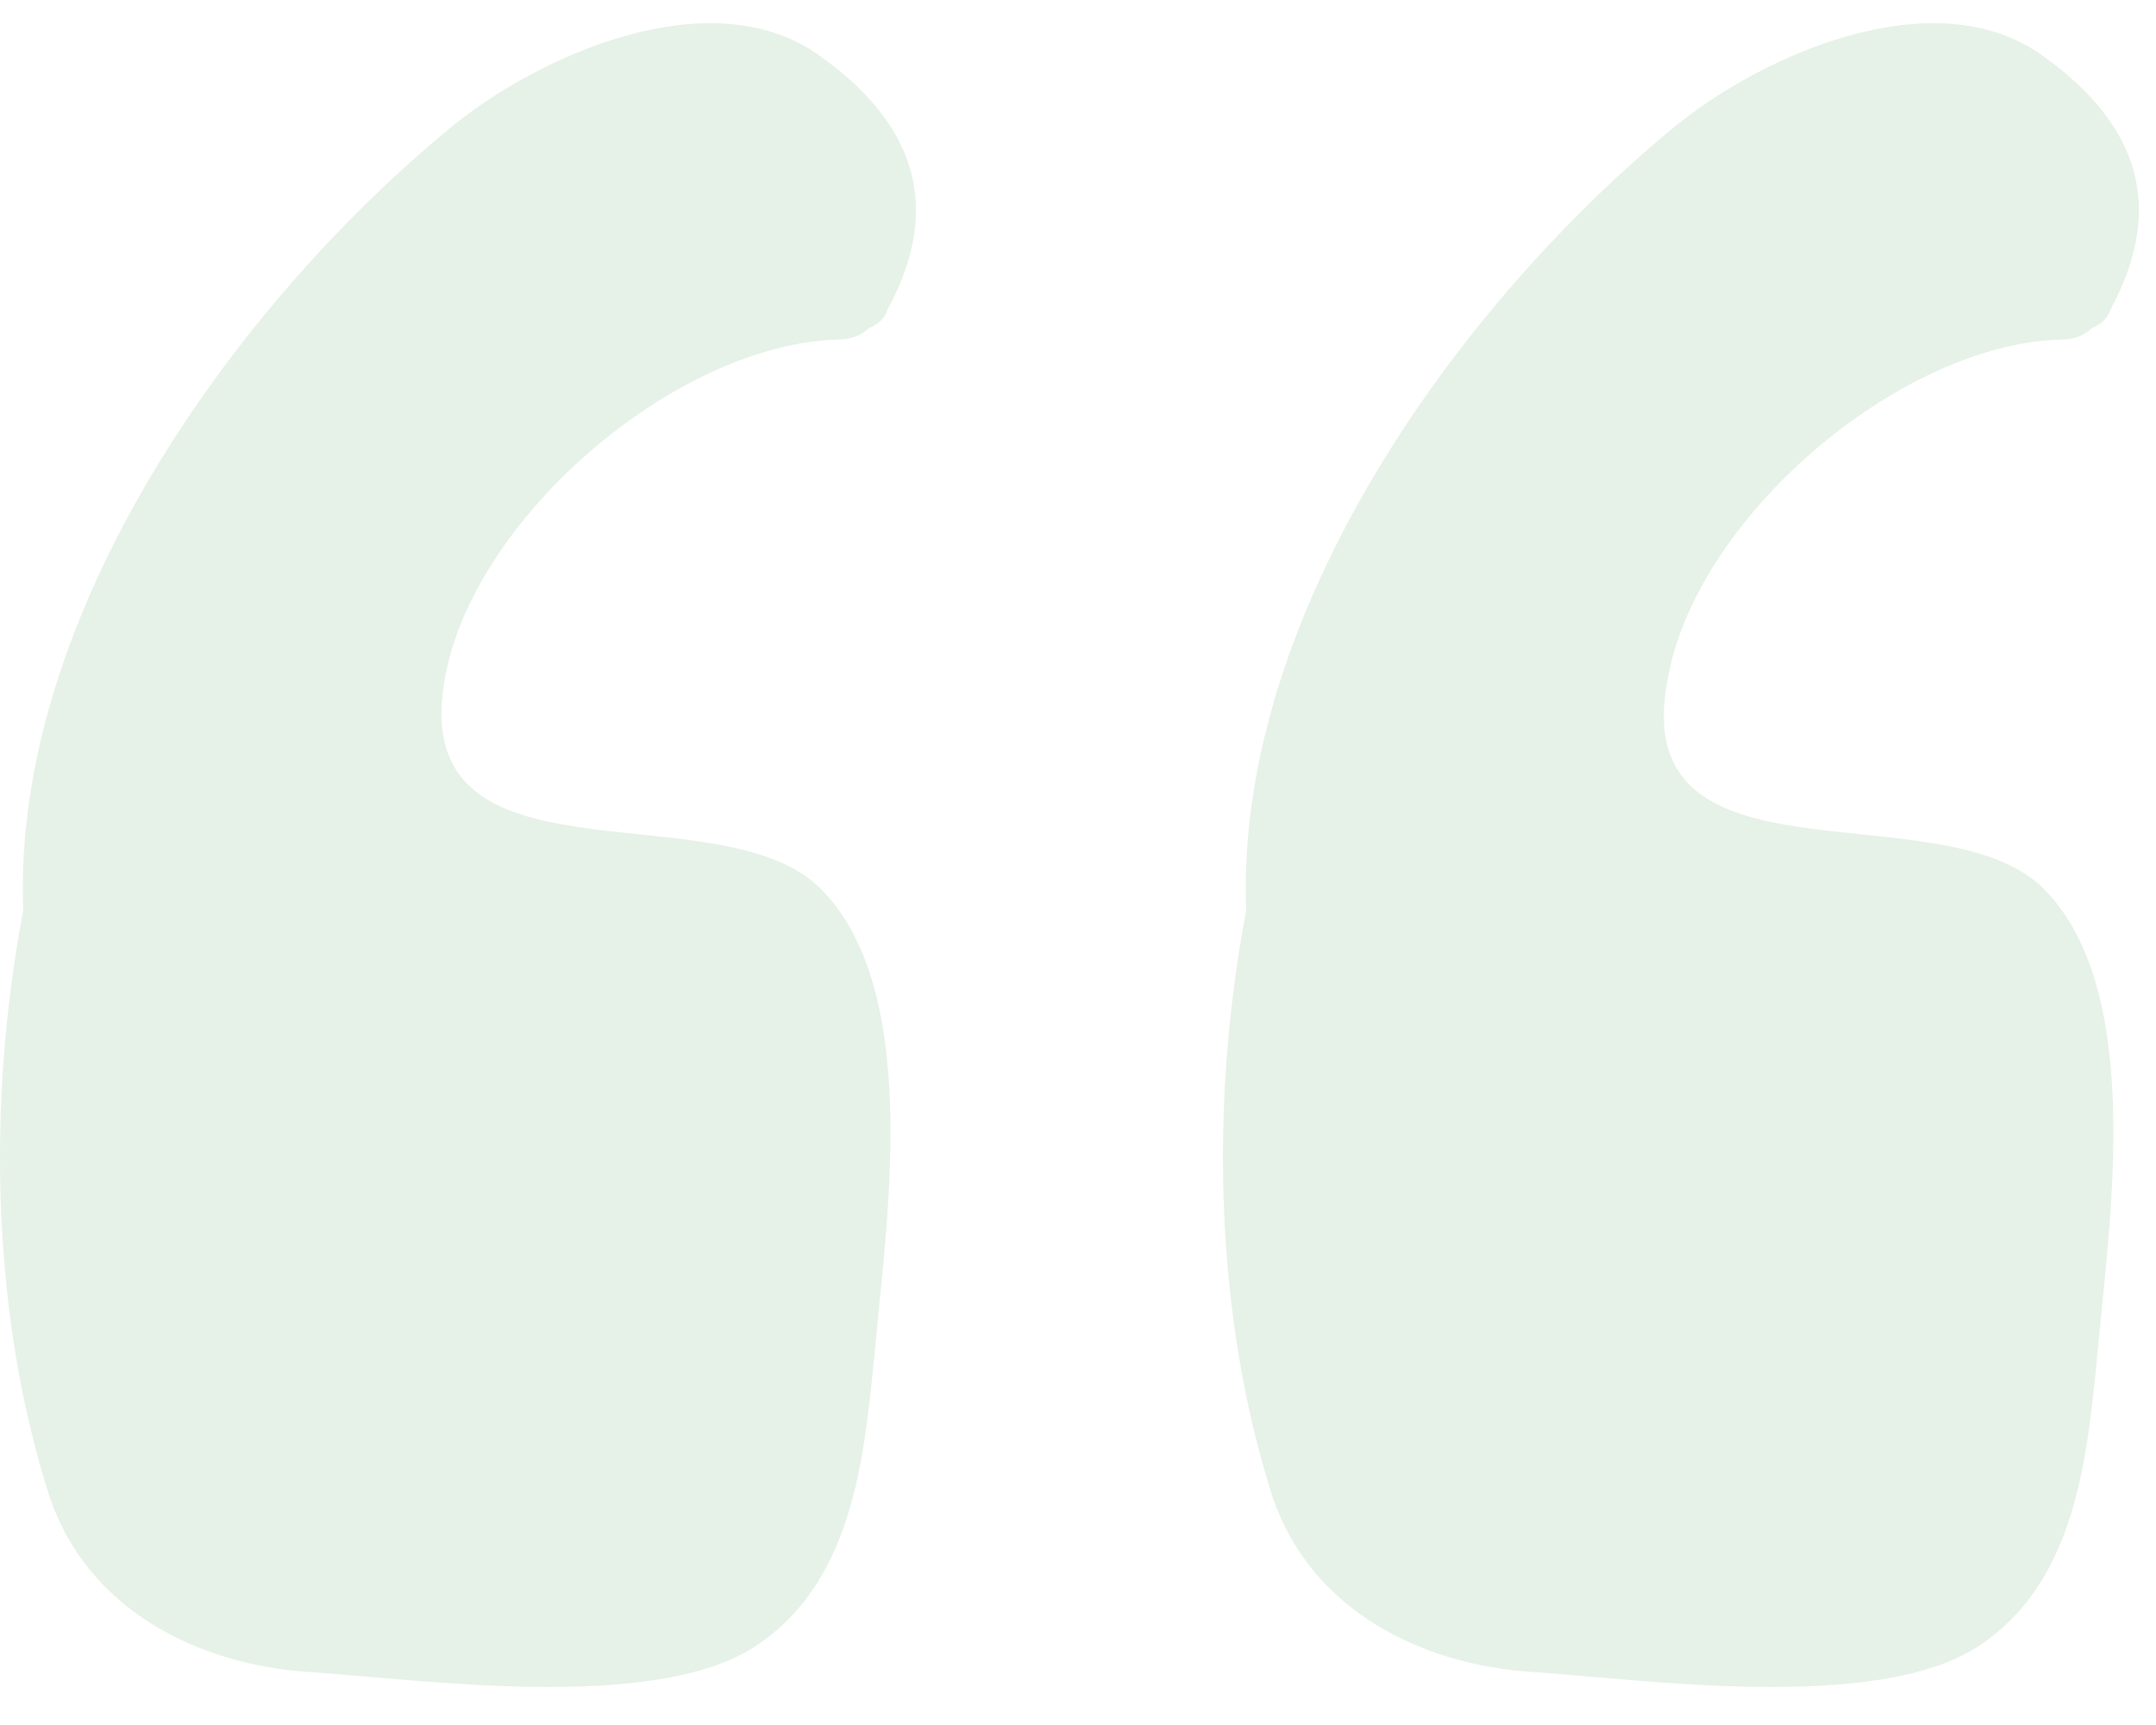 <svg width="30" height="24" opacity="0.1" viewBox="0 0 30 24" fill="none" xmlns="http://www.w3.org/2000/svg">
<path d="M6.179 9.501C6.545 7.216 9.421 4.776 11.67 4.724C11.827 4.724 11.983 4.672 12.088 4.568C12.193 4.516 12.297 4.464 12.35 4.308C13.134 2.854 12.716 1.712 11.408 0.777C9.892 -0.313 7.487 0.777 6.284 1.764C3.251 4.256 0.166 8.566 0.323 12.669C-0.2 15.421 -0.095 18.381 0.689 20.821C1.212 22.379 2.728 23.158 4.297 23.262C5.866 23.366 9.108 23.833 10.519 22.899C11.931 21.964 12.036 20.146 12.193 18.589C12.35 16.875 12.82 13.655 11.356 12.305C9.892 11.007 5.709 12.409 6.179 9.501Z" fill="#00730C"/>
<path d="M23.196 9.501C23.562 7.216 26.438 4.776 28.687 4.724C28.843 4.724 29 4.672 29.105 4.568C29.21 4.516 29.314 4.464 29.366 4.308C30.151 2.854 29.733 1.712 28.425 0.777C26.909 -0.313 24.504 0.777 23.301 1.764C20.268 4.256 17.183 8.566 17.34 12.669C16.817 15.421 16.922 18.381 17.706 20.821C18.229 22.379 19.745 23.158 21.314 23.262C22.883 23.366 26.125 23.833 27.536 22.899C28.948 21.964 29.053 20.146 29.209 18.589C29.366 16.875 29.837 13.655 28.373 12.305C26.909 11.007 22.673 12.409 23.196 9.501Z" fill="#00730C"/>
</svg>
